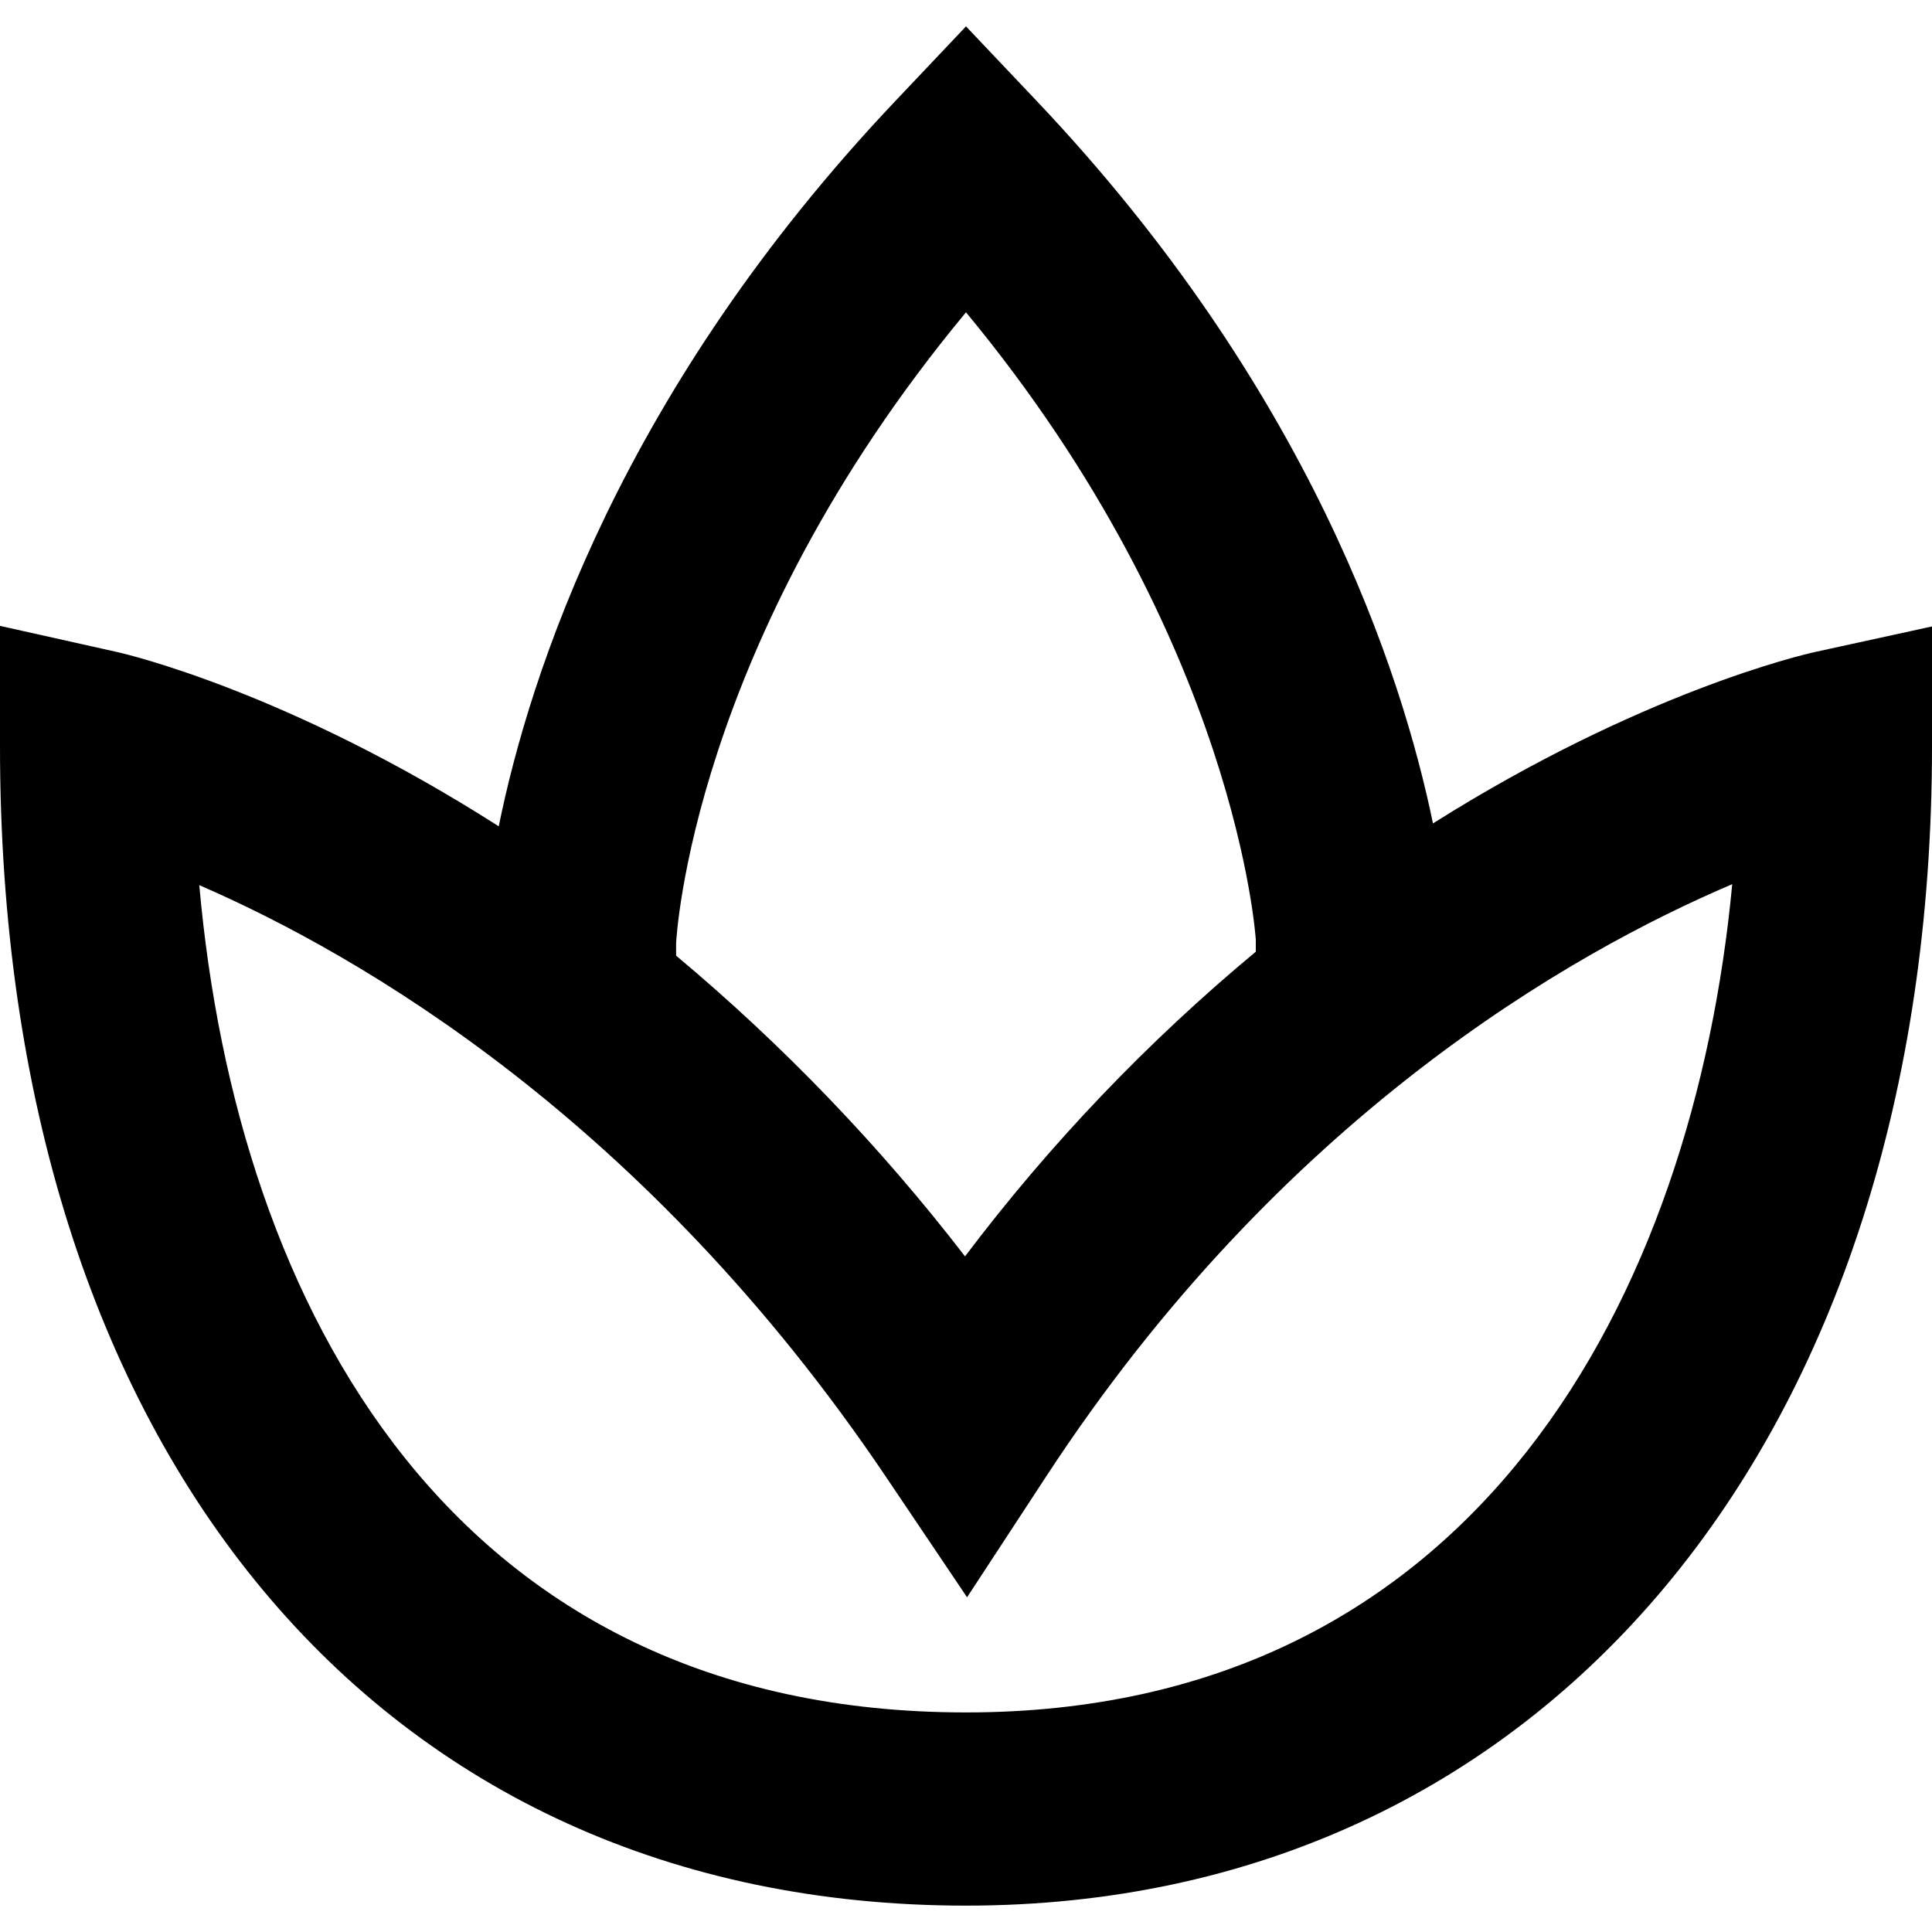 <svg width="20" height="20" viewBox="0 0 20 20" fill="none" xmlns="http://www.w3.org/2000/svg">
<path d="M18.787 6.75C18.662 6.777 16.984 7.168 14.834 8.524C14.511 6.957 13.555 4.023 10.726 1.039L10 0.273L9.274 1.04C6.435 4.035 5.483 6.977 5.163 8.554C3.005 7.175 1.34 6.779 1.218 6.751L0 6.479V7.727C0 15.017 3.925 19.727 10 19.727C15.981 19.727 20 14.905 20 7.727V6.485L18.787 6.75ZM6.999 9.765C7.001 9.732 7.151 6.665 10 3.233C12.814 6.633 12.999 9.727 13 9.727V9.852C11.879 10.784 10.868 11.842 9.99 13.006C9.109 11.863 8.106 10.819 6.999 9.893V9.765ZM10 17.727C4.684 17.727 2.451 13.531 2.063 9.163C3.718 9.881 6.679 11.589 9.17 15.286L10.011 16.535L10.836 15.275C13.262 11.567 16.261 9.864 17.932 9.153C17.534 13.381 15.304 17.727 10 17.727Z" fill="black"/>
</svg>
